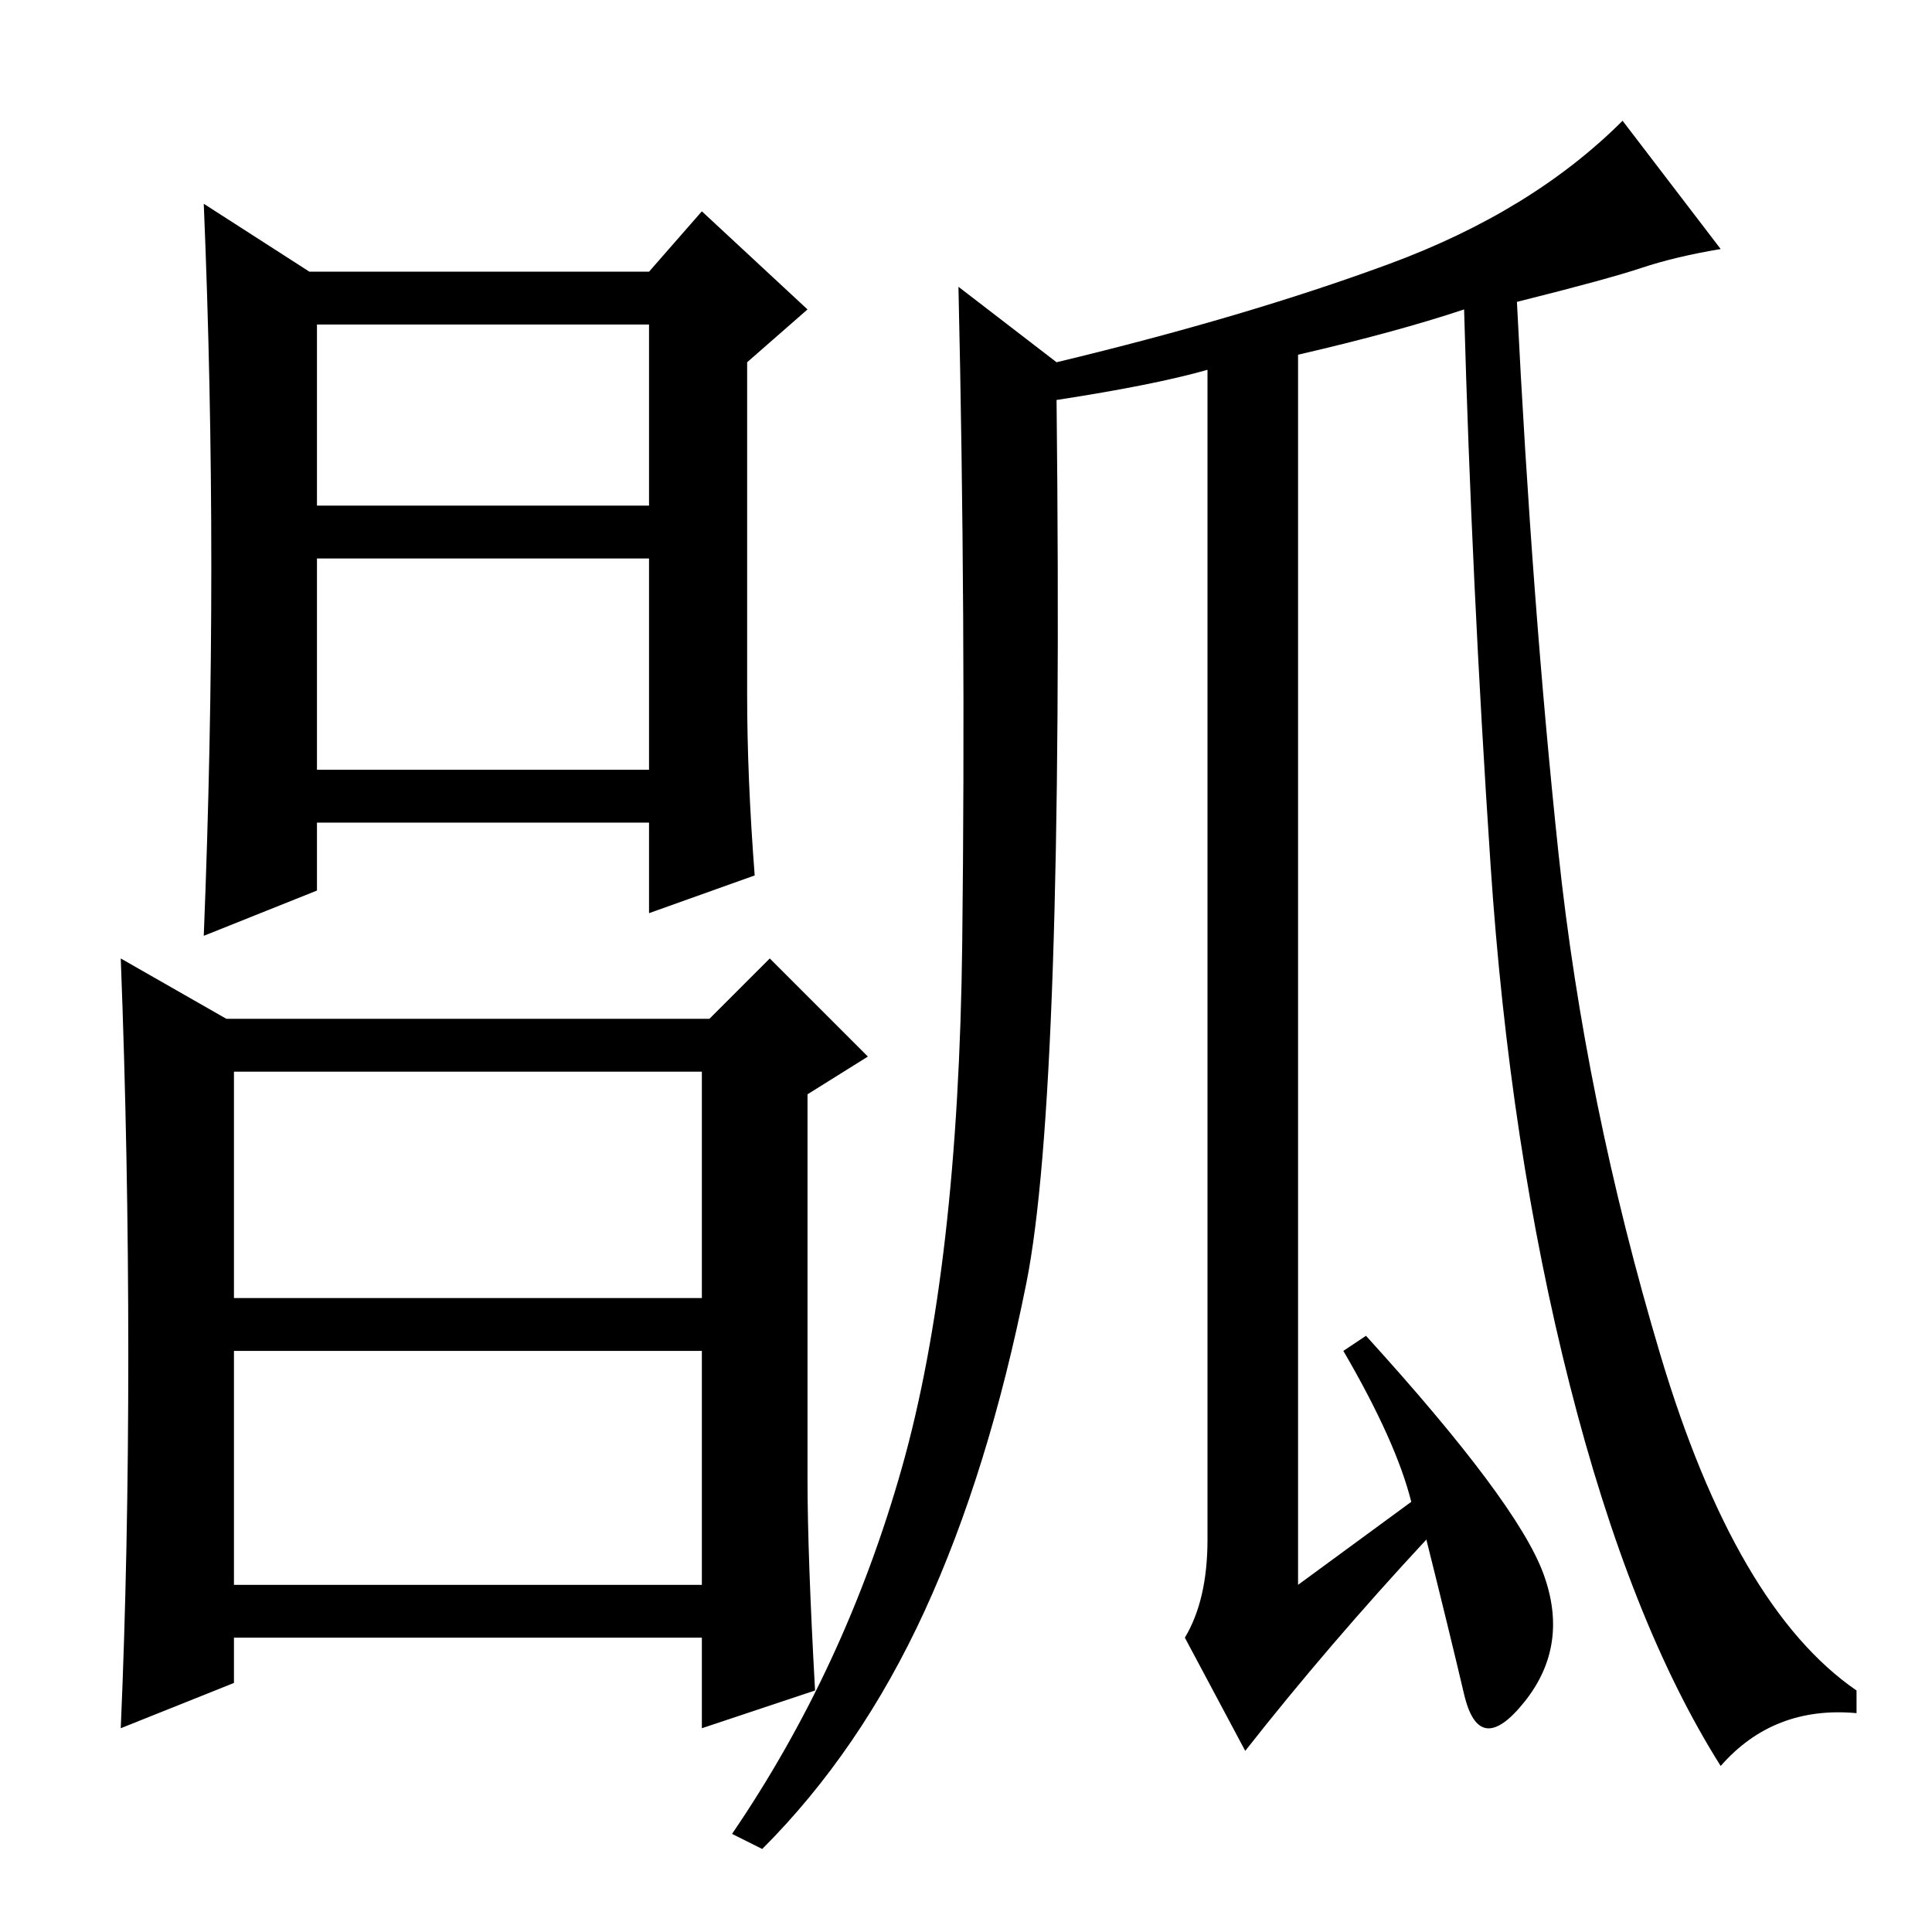 <?xml version="1.0" standalone="no"?>
<!DOCTYPE svg PUBLIC "-//W3C//DTD SVG 1.1//EN" "http://www.w3.org/Graphics/SVG/1.1/DTD/svg11.dtd" >
<svg xmlns="http://www.w3.org/2000/svg" xmlns:xlink="http://www.w3.org/1999/xlink" version="1.1" viewBox="0 -36 256 256">
  <g transform="matrix(1 0 0 -1 0 220)">
   <path fill="currentColor"
d="M42 189h44v24h-44v-24zM42 154h44v28h-44v-28zM31 84h62v30h-62v-30zM31 46h62v31h-62v-31zM28 181q0 24 -1 48l14 -9h45l7 8l14 -13l-8 -7v-44q0 -11 1 -24l-14 -5v12h-44v-9l-15 -6q1 25 1 49zM107 60q0 -10 1 -28l-15 -5v12h-62v-6l-15 -6q1 23 1 49.5t-1 52.5l14 -8
h64l8 8l13 -13l-8 -5v-51zM140 203q1 -92 -4 -117t-13.5 -43.5t-21.5 -31.5l-4 2q15 22 22.5 48.5t8 69.5t-0.5 87l13 -10q25 6 44 13t31 19l13 -17q-6 -1 -10.5 -2.5t-16.5 -4.5q2 -40 5.5 -73t13.5 -66.5t26 -44.5v-3q-11 1 -18 -7q-12 19 -20 50.5t-10.5 69t-3.5 73.5
q-9 -3 -22 -6v-163l15 11q-2 8 -9 20l3 2q20 -22 23.5 -31.5t-2.5 -17t-8 1t-5 20.5q-13 -14 -24 -28l-8 15q3 5 3 13v155q-7 -2 -20 -4z" />
  </g>

</svg>
